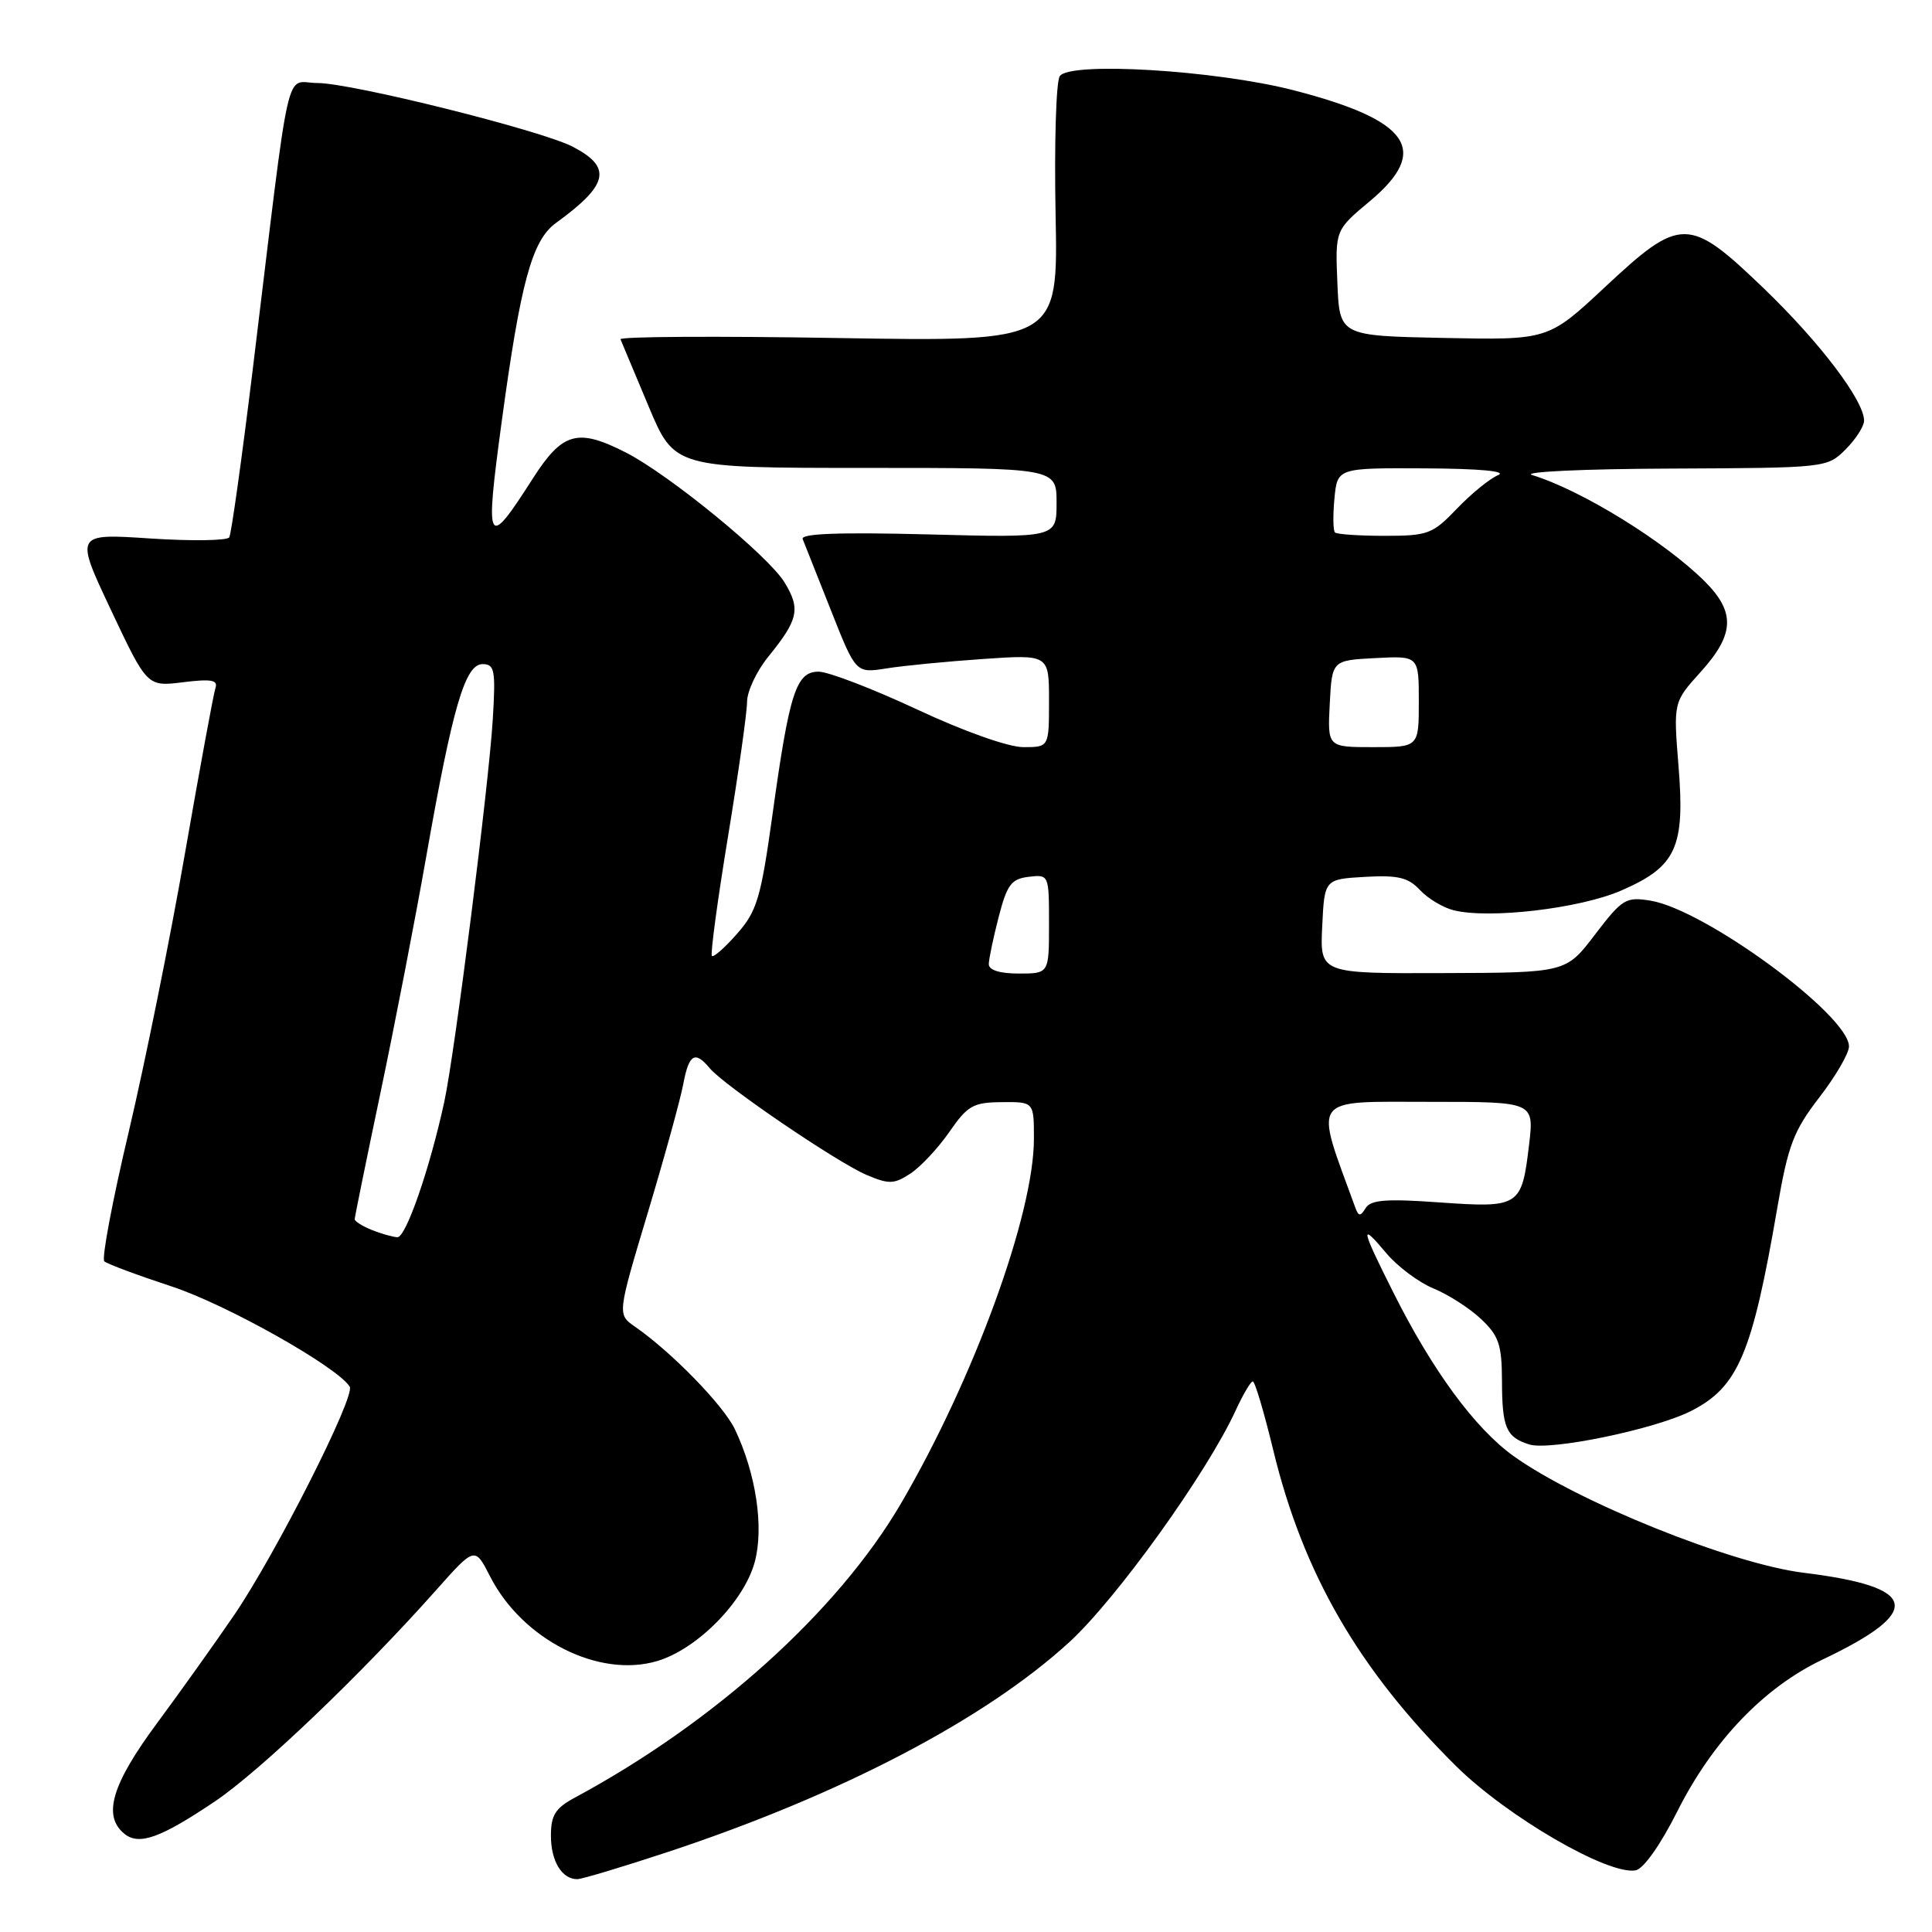 <?xml version="1.0" encoding="UTF-8" standalone="no"?>
<!DOCTYPE svg PUBLIC "-//W3C//DTD SVG 1.1//EN" "http://www.w3.org/Graphics/SVG/1.1/DTD/svg11.dtd" >
<svg xmlns="http://www.w3.org/2000/svg" xmlns:xlink="http://www.w3.org/1999/xlink" version="1.1" viewBox="0 0 256 256">
 <g >
 <path fill="currentColor"
d=" M 88.54 245.38 C 111.40 237.81 130.50 227.83 141.67 217.61 C 147.92 211.89 159.89 195.23 163.72 186.92 C 164.70 184.79 165.72 183.05 166.00 183.04 C 166.28 183.03 167.50 187.14 168.72 192.18 C 172.68 208.52 180.05 221.26 192.93 234.01 C 199.70 240.71 213.11 248.50 216.73 247.83 C 217.78 247.63 220.02 244.46 222.24 240.04 C 226.94 230.69 233.72 223.60 241.50 219.90 C 254.97 213.49 254.27 210.28 239.00 208.40 C 229.45 207.23 208.99 198.99 200.53 192.92 C 195.43 189.25 189.81 181.61 184.63 171.27 C 180.29 162.63 180.15 161.83 183.70 166.06 C 185.19 167.83 188.00 169.93 189.95 170.73 C 191.90 171.53 194.74 173.35 196.25 174.78 C 198.60 177.00 199.00 178.17 199.02 182.94 C 199.03 189.19 199.57 190.44 202.64 191.40 C 205.41 192.26 219.34 189.38 224.10 186.95 C 230.32 183.78 232.18 179.39 235.51 160.00 C 236.93 151.74 237.66 149.84 241.07 145.41 C 243.23 142.61 245.00 139.57 245.00 138.66 C 245.00 134.53 225.90 120.51 218.69 119.34 C 215.44 118.81 214.96 119.10 211.35 123.83 C 207.50 128.89 207.50 128.89 191.20 128.94 C 174.90 129.00 174.90 129.00 175.20 122.75 C 175.50 116.50 175.50 116.50 180.87 116.19 C 185.25 115.94 186.60 116.27 188.15 117.93 C 189.20 119.06 191.20 120.26 192.60 120.61 C 197.31 121.80 209.31 120.39 214.80 118.01 C 222.13 114.83 223.29 112.31 222.41 101.48 C 221.73 93.04 221.73 93.04 225.36 89.02 C 229.84 84.06 229.97 81.13 225.91 77.06 C 220.60 71.76 209.53 64.93 203.00 62.94 C 201.62 62.52 209.86 62.13 221.30 62.09 C 241.99 62.00 242.10 61.99 244.55 59.55 C 245.90 58.20 247.00 56.48 247.00 55.74 C 247.00 53.09 241.16 45.38 233.75 38.25 C 223.78 28.66 222.72 28.65 212.68 38.03 C 205.15 45.06 205.15 45.06 191.33 44.78 C 177.50 44.50 177.50 44.50 177.21 37.49 C 176.92 30.49 176.92 30.49 181.52 26.65 C 189.57 19.91 186.83 15.94 171.41 11.96 C 161.03 9.29 141.66 8.13 140.42 10.10 C 139.93 10.87 139.69 19.10 139.87 28.39 C 140.21 45.28 140.21 45.28 111.07 44.79 C 95.04 44.52 82.06 44.59 82.22 44.96 C 82.37 45.33 84.04 49.31 85.93 53.81 C 89.36 62.00 89.36 62.00 114.68 62.00 C 140.00 62.00 140.00 62.00 140.00 66.63 C 140.00 71.26 140.00 71.26 122.96 70.81 C 111.14 70.51 106.06 70.70 106.36 71.43 C 106.60 72.02 108.28 76.26 110.10 80.86 C 113.40 89.21 113.40 89.21 117.45 88.57 C 119.68 88.21 125.44 87.65 130.25 87.32 C 139.00 86.72 139.00 86.72 139.00 92.86 C 139.00 99.00 139.00 99.00 135.60 99.00 C 133.62 99.00 127.75 96.92 121.50 94.00 C 115.61 91.25 109.75 89.00 108.47 89.00 C 105.49 89.00 104.60 91.75 102.36 107.93 C 100.82 119.00 100.31 120.72 97.68 123.71 C 96.06 125.56 94.55 126.89 94.33 126.67 C 94.11 126.45 95.07 119.34 96.46 110.88 C 97.85 102.42 98.99 94.37 98.99 92.98 C 99.00 91.59 100.27 88.89 101.83 86.98 C 105.79 82.10 106.10 80.69 103.96 77.18 C 101.82 73.65 88.67 62.89 82.93 59.96 C 76.53 56.70 74.54 57.26 70.61 63.39 C 64.52 72.92 64.24 72.43 66.46 56.00 C 68.98 37.40 70.49 31.85 73.66 29.55 C 80.65 24.48 81.16 22.17 75.87 19.43 C 71.66 17.26 46.58 11.00 42.06 11.00 C 37.65 11.00 38.63 6.69 33.49 48.95 C 32.05 60.74 30.65 70.75 30.38 71.20 C 30.10 71.64 25.39 71.71 19.90 71.35 C 9.92 70.69 9.92 70.69 14.71 80.84 C 19.50 90.99 19.50 90.99 24.25 90.40 C 27.98 89.94 28.91 90.10 28.55 91.16 C 28.30 91.89 26.49 101.73 24.52 113.01 C 22.56 124.30 19.19 140.95 17.05 150.01 C 14.90 159.08 13.45 166.78 13.82 167.13 C 14.19 167.47 18.21 168.97 22.74 170.46 C 30.00 172.84 44.72 181.13 46.34 183.74 C 47.12 185.00 36.56 205.88 31.03 214.00 C 28.59 217.57 23.99 224.03 20.80 228.34 C 14.82 236.42 13.58 240.58 16.45 242.96 C 18.40 244.58 21.24 243.57 28.50 238.68 C 34.45 234.67 47.89 221.84 57.78 210.71 C 62.92 204.93 62.92 204.93 64.93 208.87 C 69.22 217.28 79.36 222.41 87.11 220.09 C 92.42 218.49 98.60 212.21 100.01 206.96 C 101.24 202.38 100.19 195.31 97.39 189.41 C 95.88 186.23 89.02 179.18 84.15 175.80 C 81.79 174.17 81.79 174.17 85.83 160.71 C 88.05 153.32 90.17 145.63 90.54 143.63 C 91.29 139.66 92.08 139.19 94.04 141.54 C 95.93 143.83 110.98 154.06 114.84 155.69 C 117.79 156.94 118.48 156.92 120.64 155.50 C 121.99 154.61 124.31 152.13 125.80 149.98 C 128.21 146.49 128.95 146.07 132.75 146.04 C 137.00 146.00 137.00 146.00 137.00 150.89 C 137.00 160.89 129.03 182.73 119.36 199.26 C 111.00 213.52 94.69 228.23 76.16 238.20 C 73.58 239.59 73.00 240.52 73.00 243.25 C 73.00 246.61 74.45 249.00 76.49 249.00 C 77.09 249.00 82.52 247.37 88.54 245.38 Z  M 49.25 162.97 C 48.01 162.47 47.00 161.83 47.00 161.55 C 47.00 161.27 48.54 153.72 50.42 144.77 C 52.30 135.82 55.03 121.75 56.48 113.50 C 59.97 93.68 61.63 88.00 63.94 88.00 C 65.54 88.00 65.69 88.78 65.30 95.25 C 64.79 103.86 60.26 139.58 58.87 146.00 C 56.94 154.89 53.78 164.00 52.65 163.94 C 52.02 163.90 50.49 163.47 49.25 162.97 Z  M 179.57 159.97 C 174.12 145.03 173.42 146.00 189.64 146.00 C 203.28 146.00 203.28 146.00 202.61 151.68 C 201.64 159.88 201.35 160.07 190.80 159.33 C 183.72 158.82 181.63 158.98 180.96 160.07 C 180.25 161.22 180.02 161.21 179.57 159.97 Z  M 131.02 127.75 C 131.03 127.06 131.62 124.25 132.33 121.50 C 133.44 117.21 134.00 116.46 136.31 116.18 C 138.99 115.87 139.00 115.89 139.00 122.43 C 139.00 129.00 139.00 129.00 135.00 129.00 C 132.46 129.00 131.01 128.54 131.02 127.75 Z  M 176.20 93.25 C 176.50 87.50 176.50 87.50 182.25 87.20 C 188.00 86.90 188.00 86.90 188.00 92.95 C 188.00 99.00 188.00 99.00 181.95 99.00 C 175.90 99.00 175.90 99.00 176.20 93.25 Z  M 176.89 70.55 C 176.64 70.31 176.61 68.28 176.82 66.05 C 177.21 62.00 177.21 62.00 188.86 62.06 C 196.09 62.10 199.74 62.44 198.50 62.96 C 197.40 63.42 194.95 65.42 193.05 67.40 C 189.83 70.77 189.21 71.00 183.47 71.00 C 180.10 71.00 177.13 70.80 176.89 70.55 Z "/>
</g>
</svg>